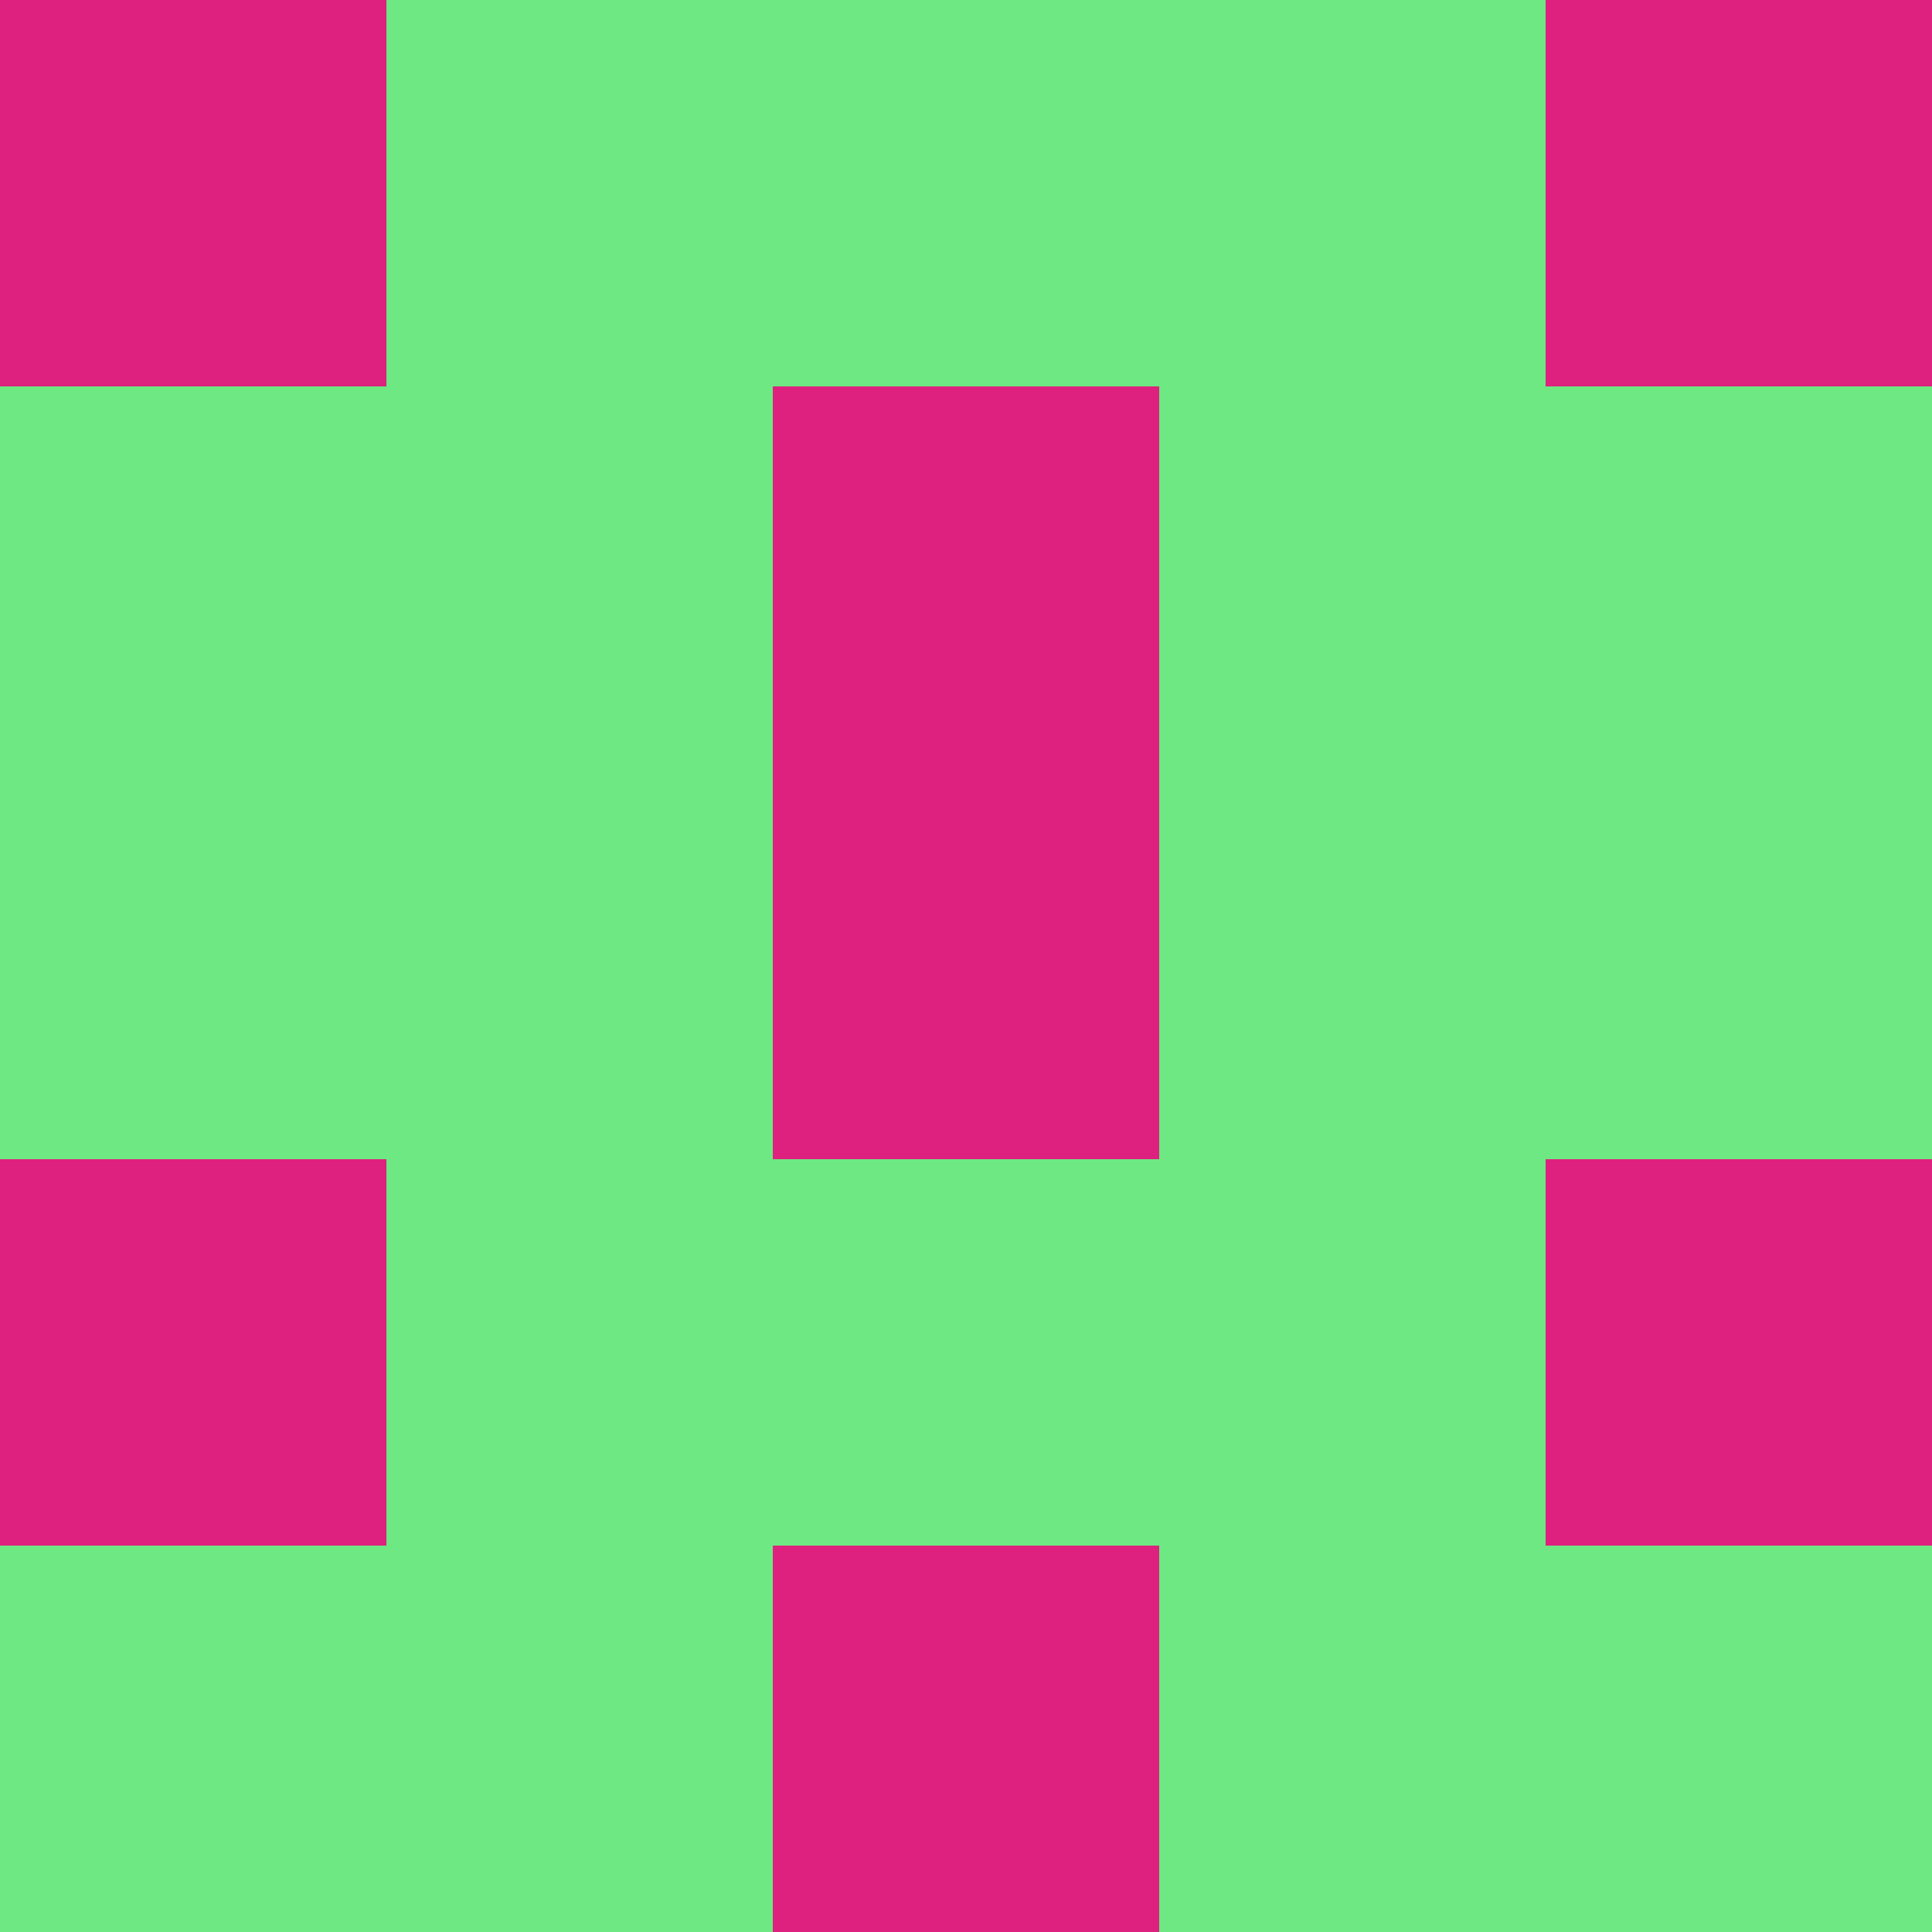 <?xml version="1.0" encoding="utf-8"?>
<!DOCTYPE svg PUBLIC "-//W3C//DTD SVG 20010904//EN"
        "http://www.w3.org/TR/2001/REC-SVG-20010904/DTD/svg10.dtd">

<svg width="400" height="400" viewBox="0 0 5 5"
    xmlns="http://www.w3.org/2000/svg"
    xmlns:xlink="http://www.w3.org/1999/xlink">
            <rect x="0" y="0" width="1" height="1" fill="#DE217E" />
        <rect x="0" y="1" width="1" height="1" fill="#6DE882" />
        <rect x="0" y="2" width="1" height="1" fill="#6DE882" />
        <rect x="0" y="3" width="1" height="1" fill="#DE217E" />
        <rect x="0" y="4" width="1" height="1" fill="#6DE882" />
                <rect x="1" y="0" width="1" height="1" fill="#6DE882" />
        <rect x="1" y="1" width="1" height="1" fill="#6DE882" />
        <rect x="1" y="2" width="1" height="1" fill="#6DE882" />
        <rect x="1" y="3" width="1" height="1" fill="#6DE882" />
        <rect x="1" y="4" width="1" height="1" fill="#6DE882" />
                <rect x="2" y="0" width="1" height="1" fill="#6DE882" />
        <rect x="2" y="1" width="1" height="1" fill="#DE217E" />
        <rect x="2" y="2" width="1" height="1" fill="#DE217E" />
        <rect x="2" y="3" width="1" height="1" fill="#6DE882" />
        <rect x="2" y="4" width="1" height="1" fill="#DE217E" />
                <rect x="3" y="0" width="1" height="1" fill="#6DE882" />
        <rect x="3" y="1" width="1" height="1" fill="#6DE882" />
        <rect x="3" y="2" width="1" height="1" fill="#6DE882" />
        <rect x="3" y="3" width="1" height="1" fill="#6DE882" />
        <rect x="3" y="4" width="1" height="1" fill="#6DE882" />
                <rect x="4" y="0" width="1" height="1" fill="#DE217E" />
        <rect x="4" y="1" width="1" height="1" fill="#6DE882" />
        <rect x="4" y="2" width="1" height="1" fill="#6DE882" />
        <rect x="4" y="3" width="1" height="1" fill="#DE217E" />
        <rect x="4" y="4" width="1" height="1" fill="#6DE882" />
        
</svg>


